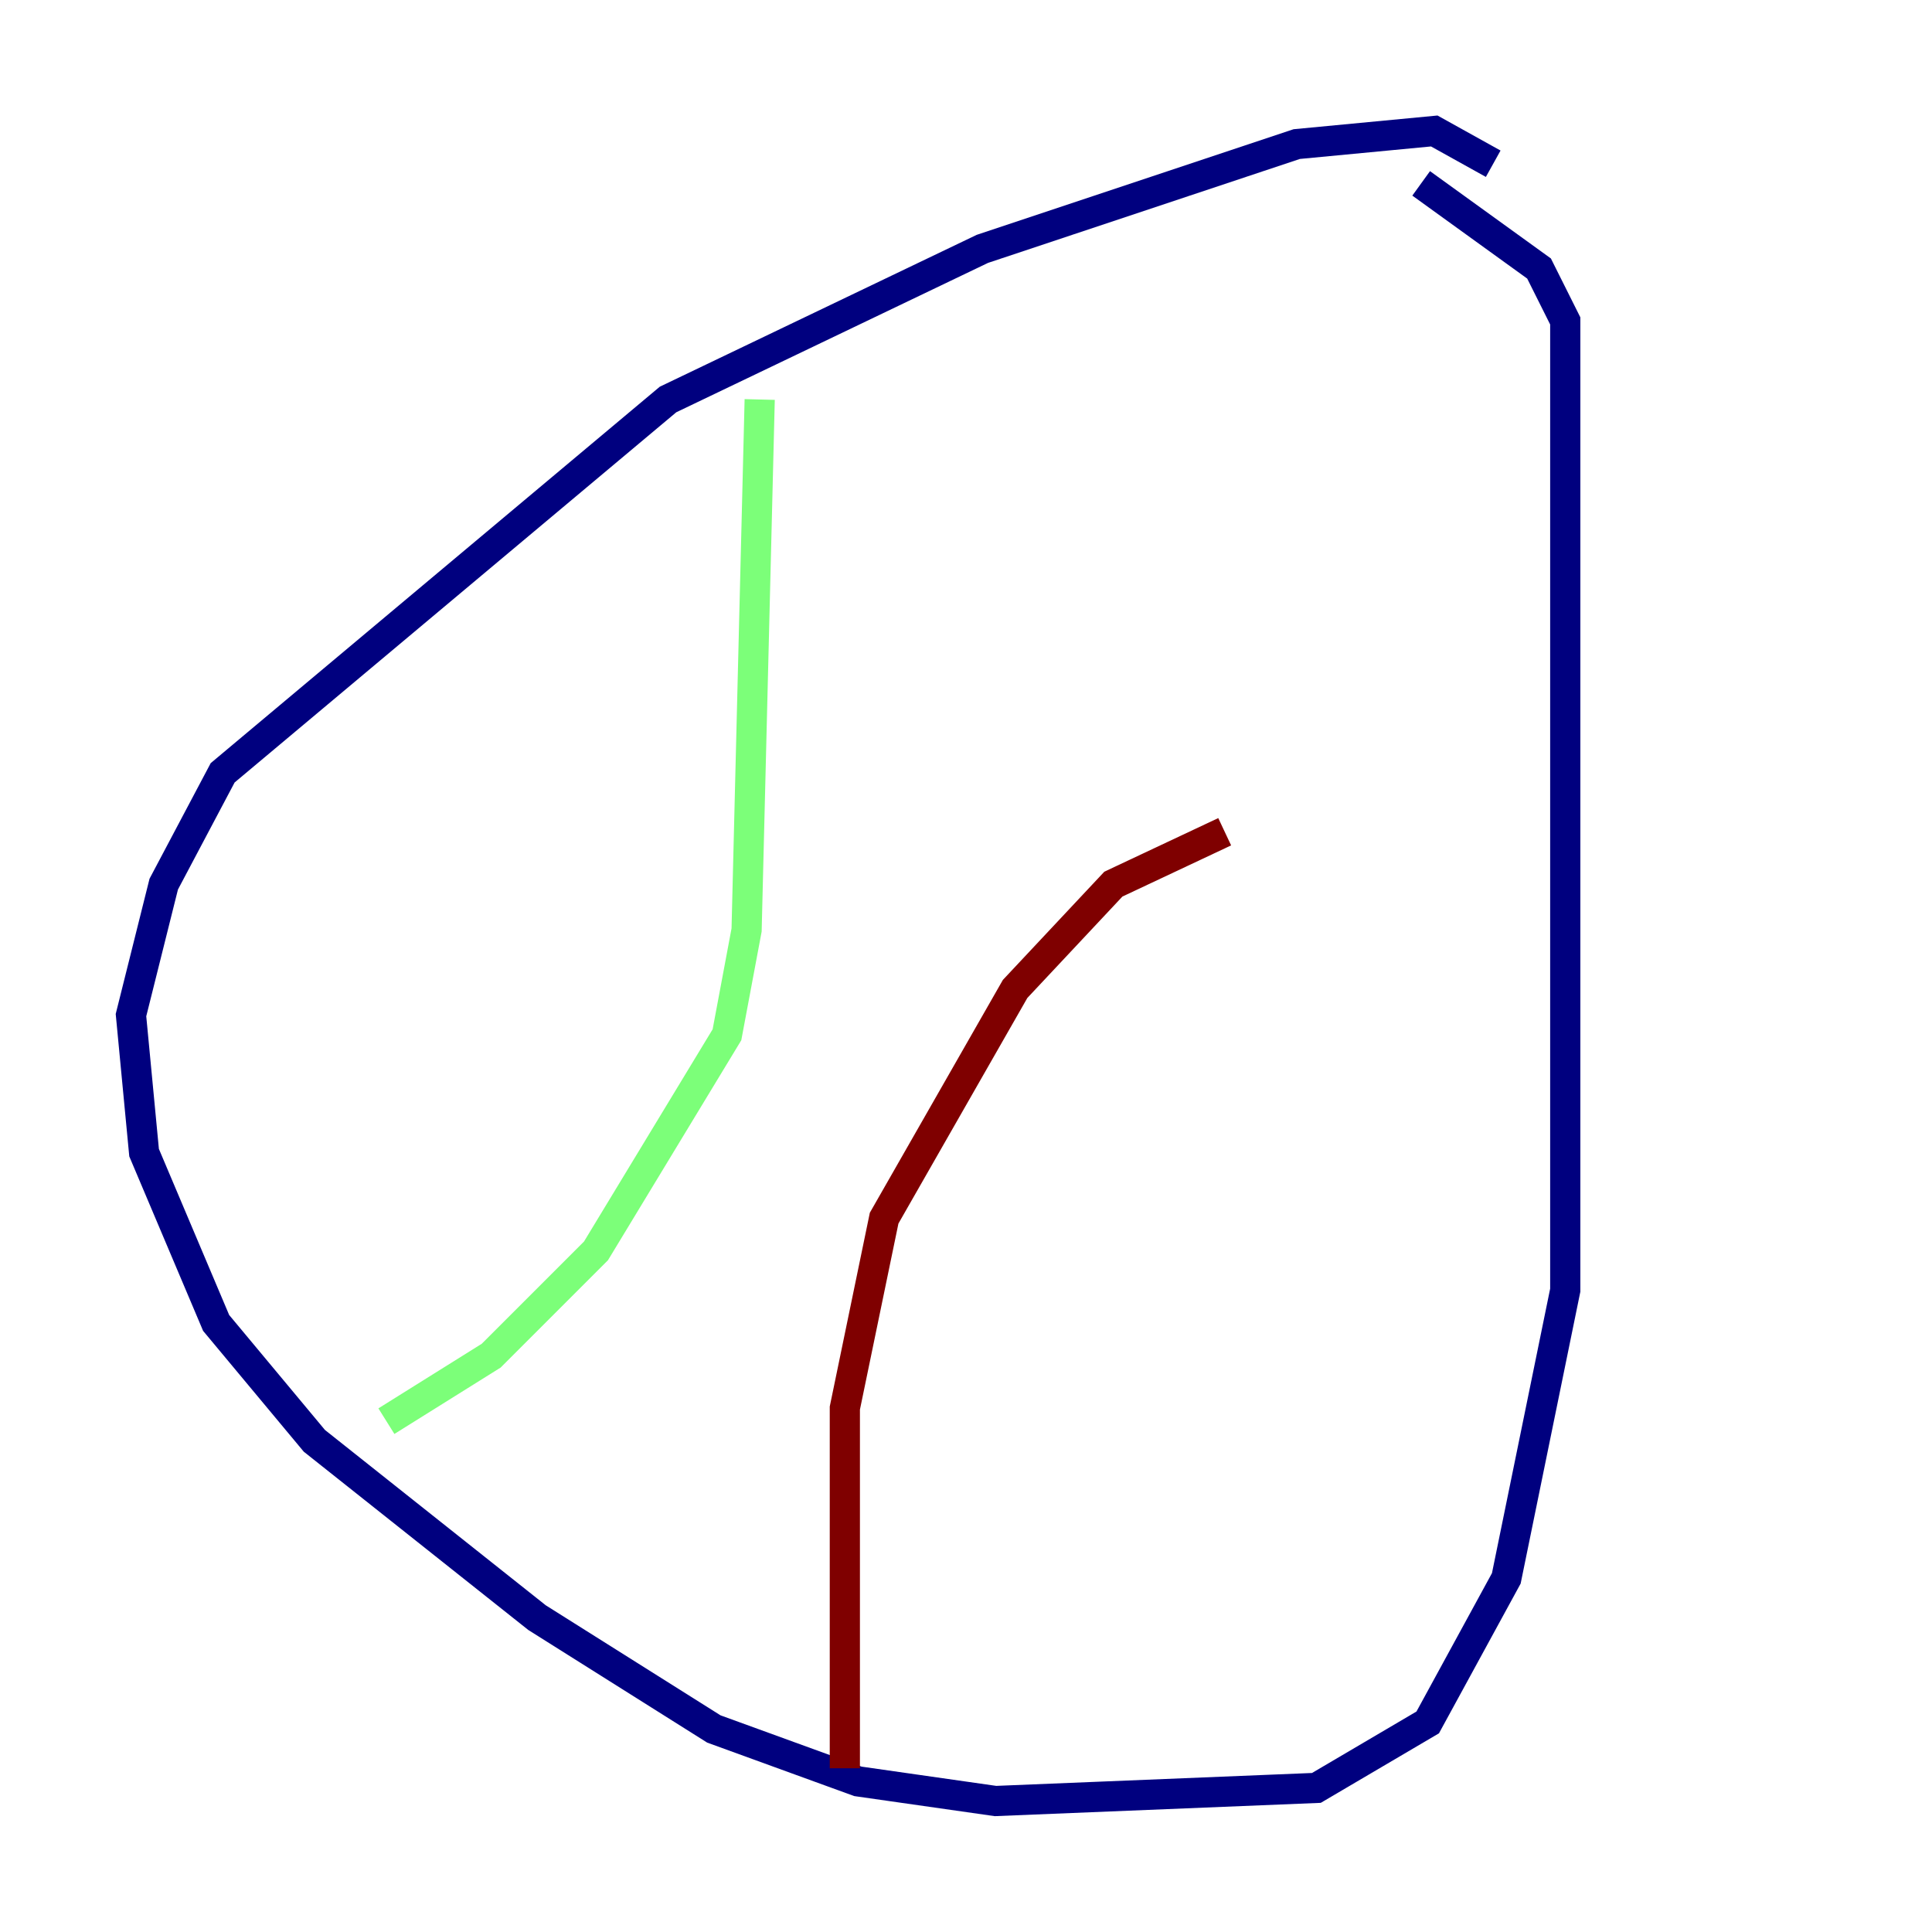 <?xml version="1.0" encoding="utf-8" ?>
<svg baseProfile="tiny" height="128" version="1.2" viewBox="0,0,128,128" width="128" xmlns="http://www.w3.org/2000/svg" xmlns:ev="http://www.w3.org/2001/xml-events" xmlns:xlink="http://www.w3.org/1999/xlink"><defs /><polyline fill="none" points="98.929,10.848 95.024,8.678 85.912,9.546 65.085,16.488 44.258,26.468 14.752,51.2 10.848,58.576 8.678,67.254 9.546,76.366 14.319,87.647 20.827,95.458 35.58,107.173 47.295,114.549 56.841,118.02 65.953,119.322 87.214,118.454 94.59,114.115 99.797,104.57 103.702,85.478 103.702,21.261 101.966,17.79 94.156,12.149" stroke="#00007f" stroke-width="2" /><polyline fill="none" points="50.332,26.468 49.464,61.614 48.163,68.556 39.485,82.875 32.542,89.817 25.6,94.156" stroke="#7cff79" stroke-width="2" /><polyline fill="none" points="55.973,117.153 55.973,93.288 58.576,80.705 67.254,65.519 73.763,58.576 81.139,55.105" stroke="#7f0000" stroke-width="2" /></svg>